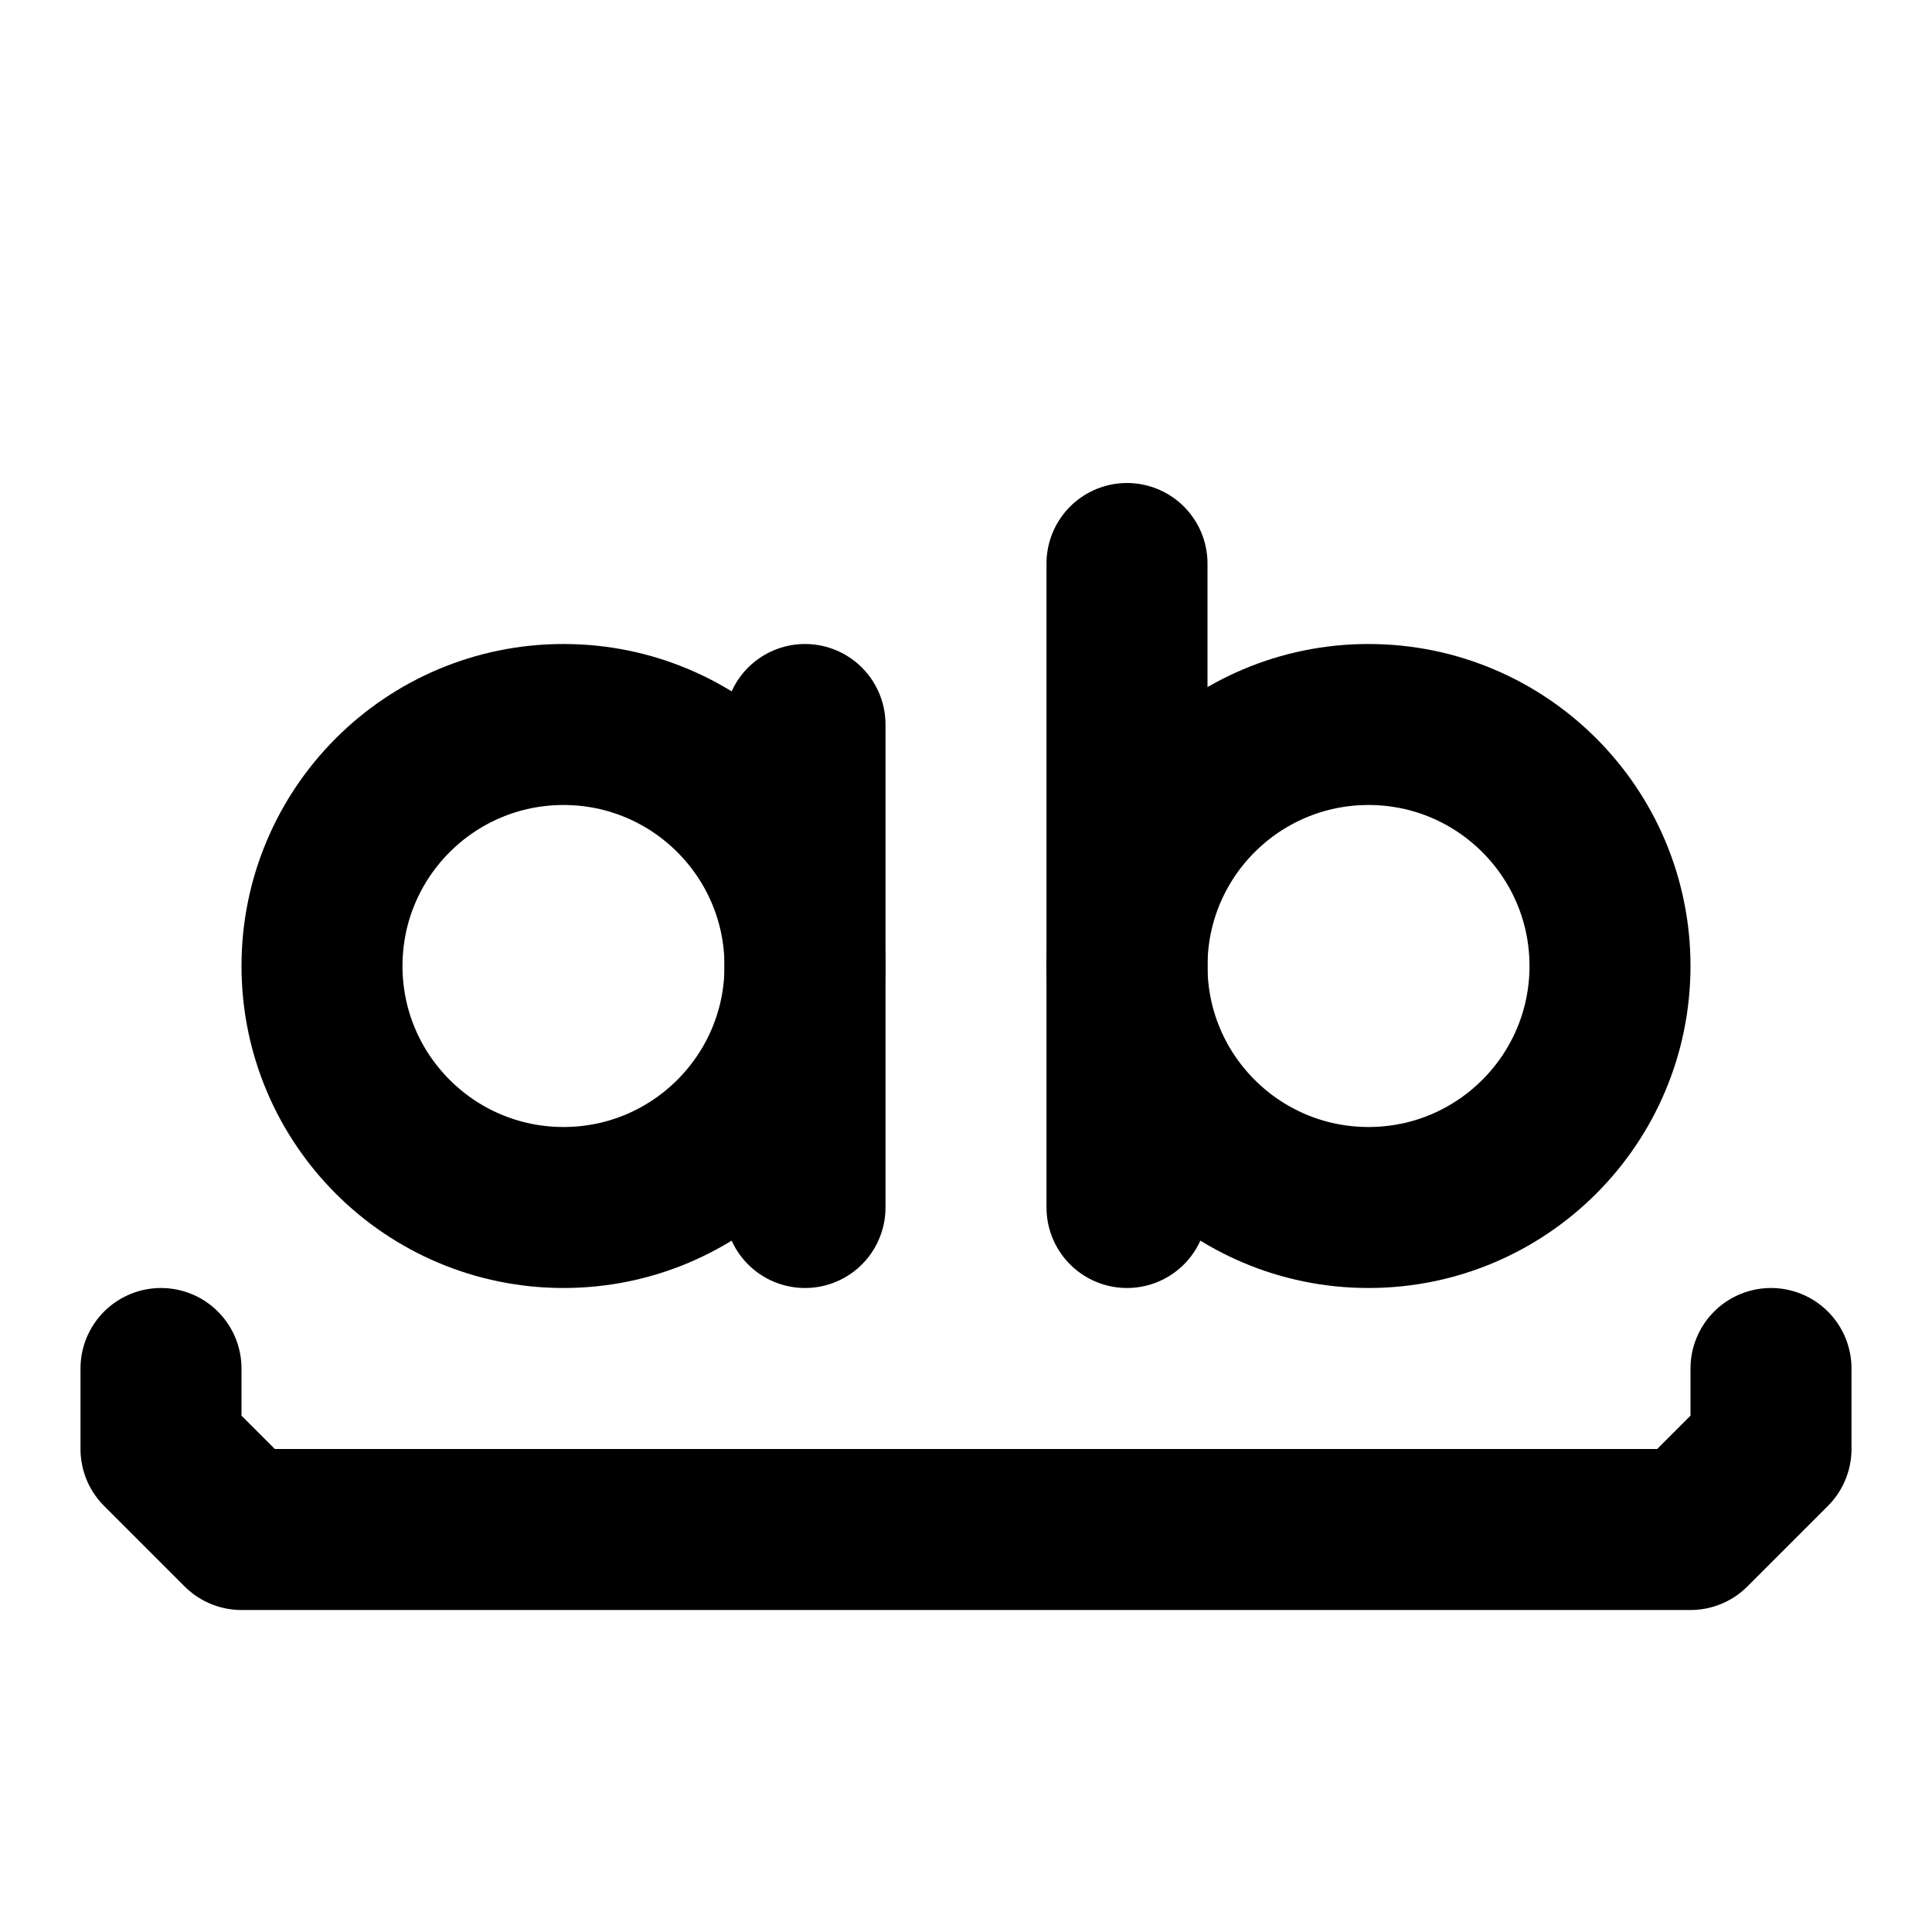 <svg xmlns="http://www.w3.org/2000/svg" width="24" height="24" fill="none" stroke="currentColor" stroke-linecap="round" stroke-linejoin="round" stroke-width="2" viewBox="0 0 24 24"><circle cx="7" cy="12" r="3"/><path d="M10 9v6"/><circle cx="17" cy="12" r="3"/><path d="M14 7v8m8 2v1l-1 1H3l-1-1v-1"/></svg>